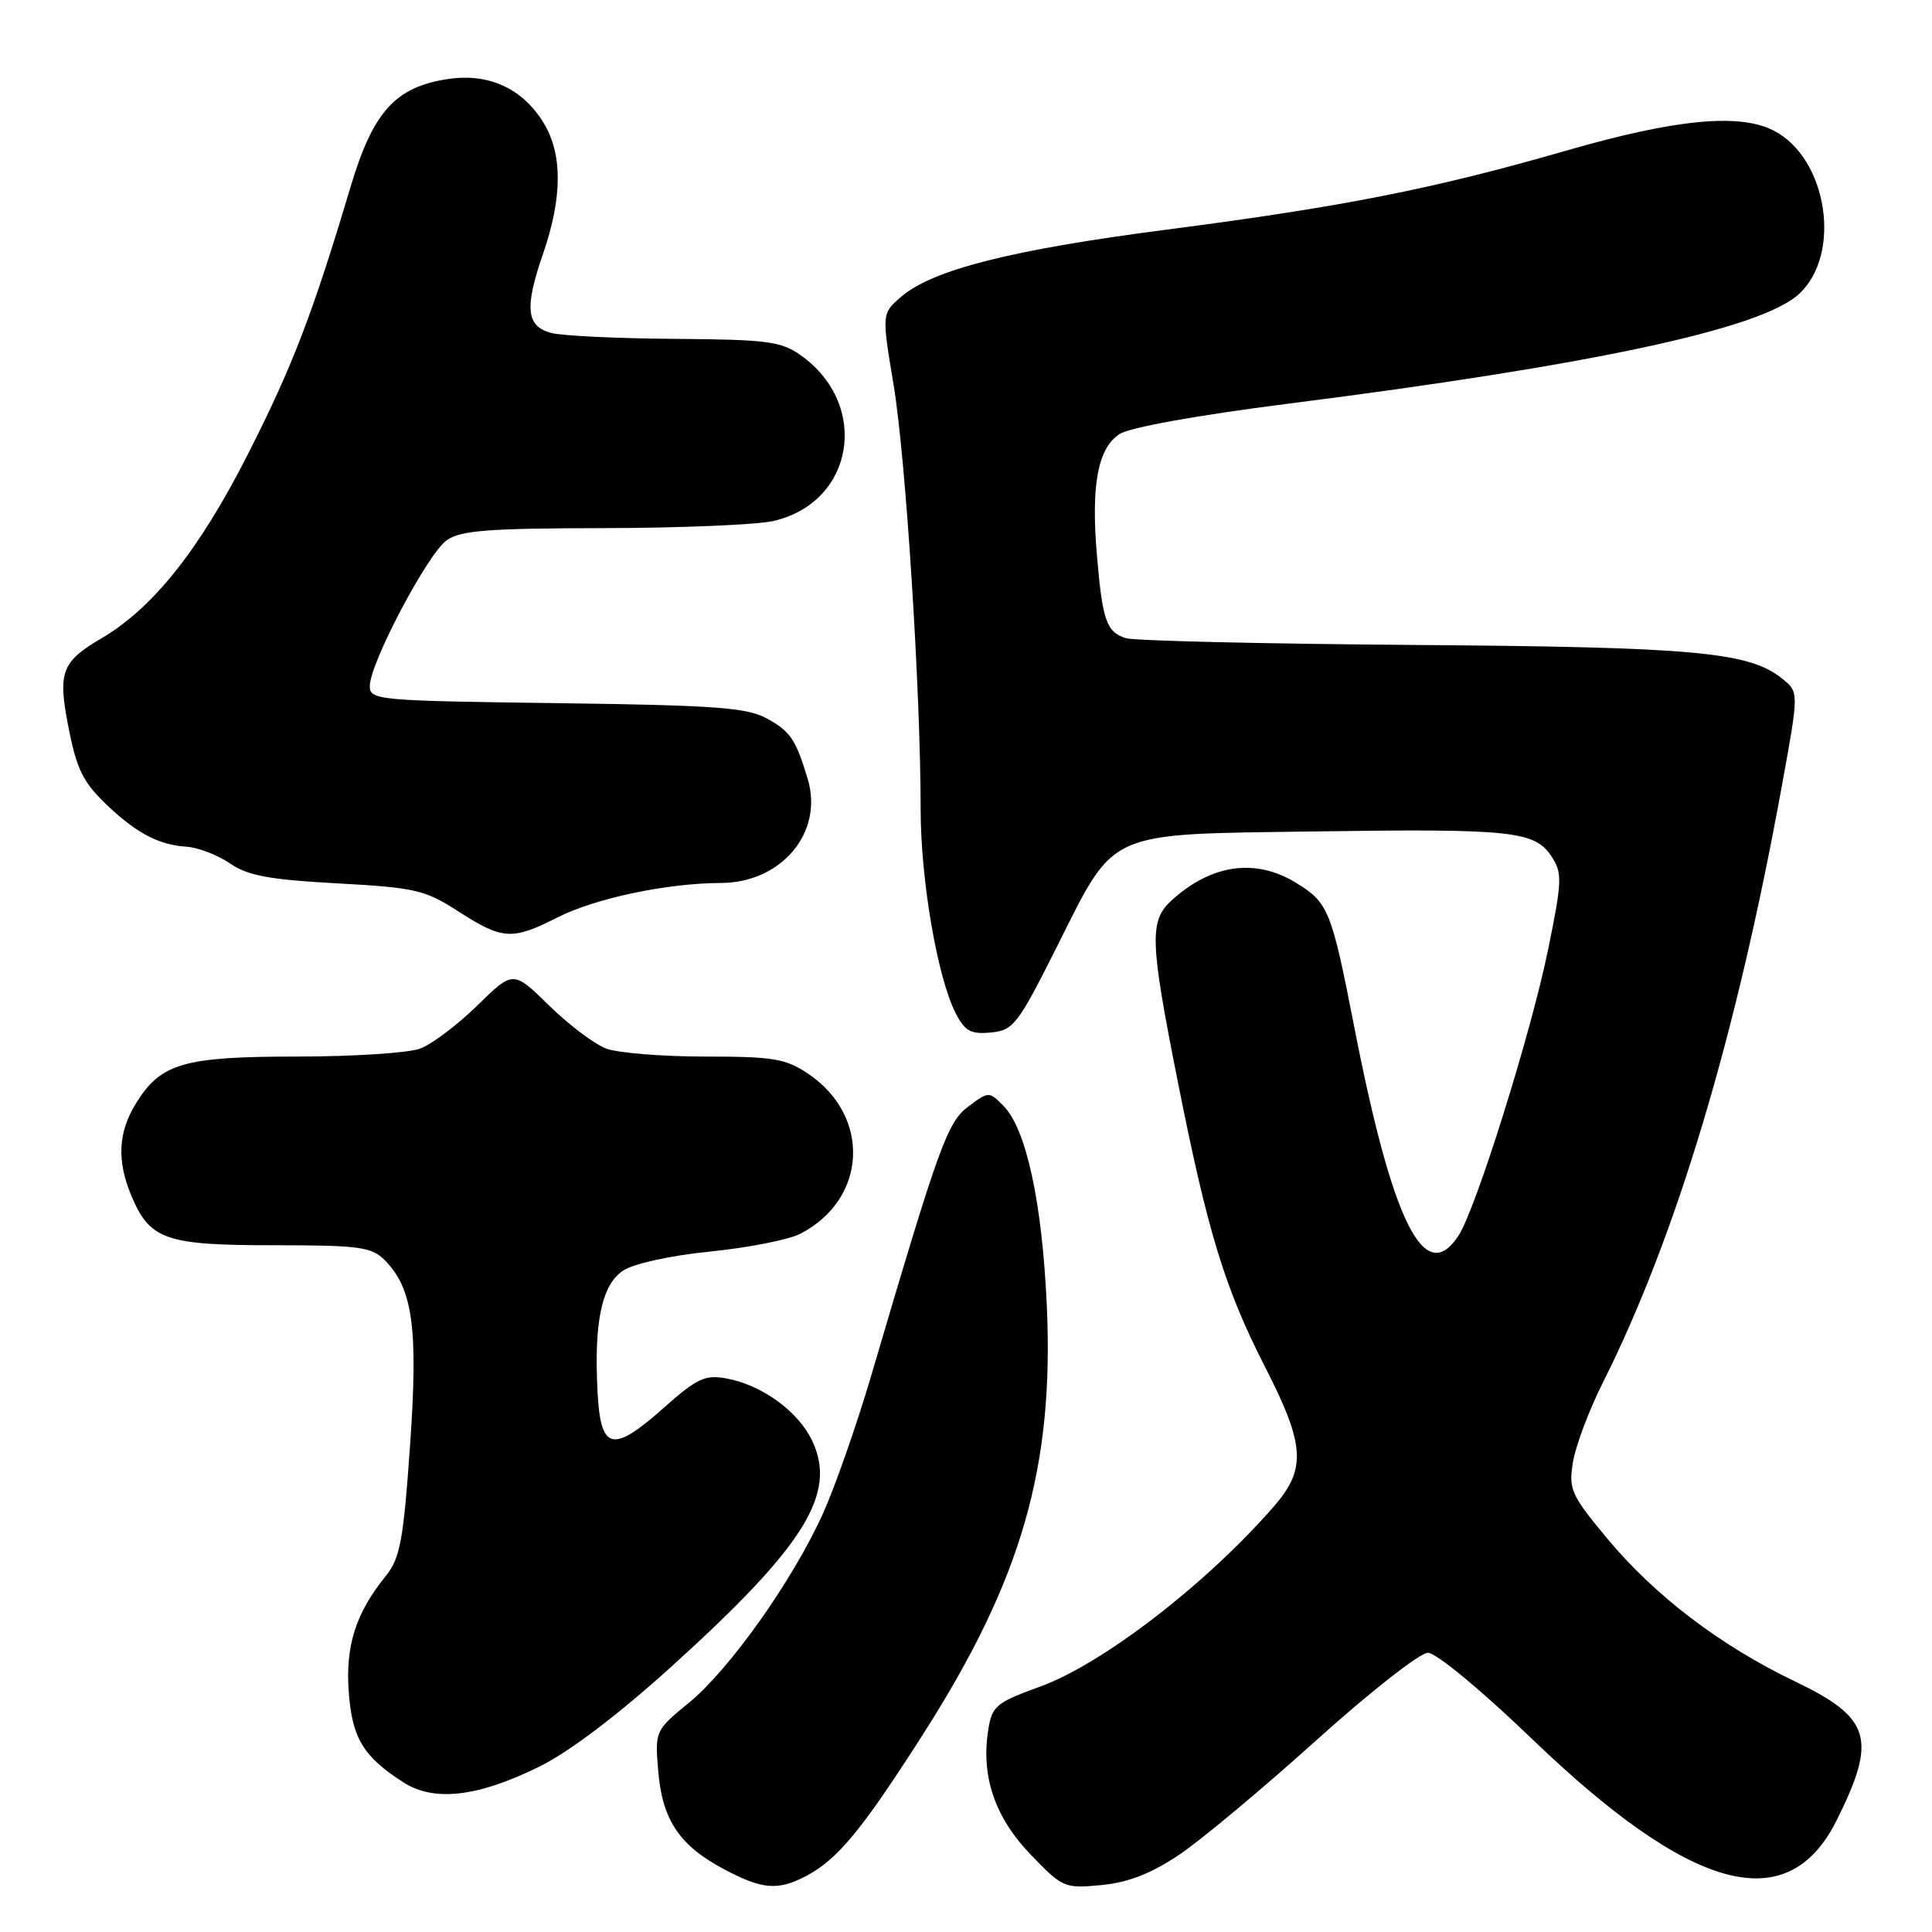 <?xml version="1.0" encoding="UTF-8" standalone="no"?>
<!DOCTYPE svg PUBLIC "-//W3C//DTD SVG 1.1//EN" "http://www.w3.org/Graphics/SVG/1.1/DTD/svg11.dtd" >
<svg xmlns="http://www.w3.org/2000/svg" xmlns:xlink="http://www.w3.org/1999/xlink" version="1.1" viewBox="0 0 256 256">
 <g >
 <path fill="currentColor"
d=" M 106.80 248.59 C 110.98 246.40 114.22 242.47 122.37 229.70 C 135.38 209.30 139.67 194.42 138.71 173.03 C 138.09 159.30 135.98 149.58 132.97 146.54 C 131.05 144.60 131.01 144.60 128.32 146.61 C 125.53 148.69 124.45 151.67 115.41 182.38 C 113.48 188.91 110.61 197.11 109.02 200.61 C 105.02 209.44 96.68 221.20 91.29 225.62 C 86.80 229.30 86.78 229.34 87.22 234.70 C 87.76 241.17 90.05 244.57 95.99 247.71 C 101.01 250.37 103.08 250.54 106.80 248.59 Z  M 156.24 245.77 C 159.13 243.83 167.30 237.01 174.39 230.62 C 181.48 224.23 188.15 219.00 189.21 219.00 C 190.29 219.00 196.26 223.93 202.96 230.38 C 224.19 250.79 236.87 254.20 243.35 241.23 C 248.76 230.40 247.93 227.63 237.83 222.79 C 227.98 218.07 219.29 211.46 213.00 203.90 C 208.18 198.11 207.84 197.37 208.42 193.76 C 208.77 191.61 210.55 186.85 212.40 183.18 C 222.12 163.81 230.09 137.22 236.11 104.11 C 238.37 91.71 238.37 91.71 236.17 89.94 C 231.79 86.39 224.64 85.73 187.34 85.46 C 167.45 85.31 150.28 84.91 149.18 84.56 C 146.60 83.74 146.08 82.23 145.34 73.48 C 144.56 64.26 145.47 59.39 148.34 57.52 C 149.67 56.64 158.67 55.02 170.54 53.51 C 210.76 48.41 233.14 43.63 238.28 39.04 C 244.14 33.81 242.18 20.93 234.98 17.28 C 230.41 14.97 221.94 15.80 207.53 19.96 C 189.92 25.04 177.99 27.39 154.50 30.44 C 134.10 33.08 123.57 35.74 119.43 39.31 C 116.83 41.54 116.83 41.54 118.41 51.02 C 120.02 60.71 121.99 91.52 121.99 107.29 C 122.00 116.68 124.23 129.60 126.64 134.27 C 127.86 136.64 128.65 137.07 131.31 136.81 C 134.29 136.52 134.86 135.77 140.00 125.54 C 147.88 109.84 146.26 110.57 174.22 110.17 C 200.36 109.79 203.37 110.11 205.59 113.49 C 207.03 115.69 206.99 116.72 205.13 125.83 C 202.88 136.86 195.57 160.20 193.26 163.73 C 188.76 170.59 184.52 162.07 179.43 136.00 C 176.42 120.56 176.02 119.60 171.69 116.95 C 166.33 113.69 160.50 114.52 155.25 119.30 C 152.27 122.01 152.36 124.67 156.04 143.20 C 160.01 163.22 162.29 170.69 167.61 181.09 C 172.94 191.52 173.14 194.63 168.75 199.66 C 159.80 209.93 146.06 220.51 137.78 223.50 C 132.03 225.58 131.45 226.06 130.96 229.14 C 129.96 235.31 131.79 240.75 136.52 245.69 C 140.80 250.15 141.03 250.25 145.95 249.78 C 149.50 249.44 152.52 248.26 156.24 245.77 Z  M 71.40 234.12 C 75.42 232.15 81.87 227.26 89.08 220.73 C 106.66 204.81 110.95 197.90 107.61 190.89 C 105.75 186.99 100.95 183.51 96.25 182.65 C 93.43 182.13 92.35 182.63 87.91 186.58 C 81.15 192.58 79.59 192.21 79.18 184.49 C 78.69 175.17 79.73 170.22 82.59 168.35 C 84.01 167.42 88.90 166.35 94.16 165.83 C 99.17 165.32 104.52 164.27 106.05 163.48 C 114.91 158.89 115.45 147.92 107.09 142.28 C 104.11 140.27 102.47 140.00 93.42 140.00 C 87.76 140.00 81.86 139.52 80.32 138.94 C 78.77 138.36 75.36 135.79 72.75 133.23 C 68.00 128.58 68.00 128.58 63.25 133.23 C 60.64 135.79 57.23 138.36 55.68 138.94 C 54.14 139.52 46.80 140.00 39.39 140.00 C 24.26 140.00 21.26 140.88 17.96 146.30 C 15.65 150.08 15.48 153.82 17.39 158.40 C 19.85 164.28 21.92 165.00 36.22 165.00 C 47.54 165.00 49.22 165.22 50.94 166.94 C 54.71 170.71 55.43 175.93 54.33 191.61 C 53.45 204.12 53.01 206.48 51.13 208.81 C 47.15 213.72 45.76 218.05 46.21 224.18 C 46.65 230.32 48.15 232.79 53.50 236.20 C 57.54 238.77 63.32 238.10 71.40 234.12 Z  M 73.92 121.54 C 78.90 119.02 88.39 117.02 95.50 117.00 C 103.56 116.98 109.15 110.30 107.03 103.23 C 105.45 97.98 104.73 96.91 101.63 95.21 C 98.97 93.75 94.82 93.45 73.75 93.17 C 50.01 92.86 49.00 92.77 49.00 90.90 C 49.00 87.89 56.68 73.34 59.20 71.58 C 61.04 70.28 64.76 70.00 79.97 69.98 C 90.16 69.96 100.30 69.54 102.50 69.03 C 113.20 66.56 115.33 53.64 106.11 47.08 C 103.51 45.23 101.67 44.99 89.35 44.90 C 81.73 44.85 74.38 44.49 73.00 44.11 C 69.72 43.20 69.48 40.80 71.97 33.59 C 74.53 26.15 74.55 20.42 72.04 16.30 C 69.25 11.72 64.77 9.66 59.37 10.47 C 52.38 11.52 49.42 14.79 46.43 24.83 C 41.43 41.59 38.73 48.61 32.84 60.20 C 26.40 72.88 20.25 80.59 13.43 84.59 C 8.23 87.64 7.68 89.04 8.97 95.84 C 10.16 102.10 10.96 103.70 14.66 107.13 C 18.31 110.51 21.20 111.97 24.70 112.19 C 26.24 112.29 28.83 113.29 30.46 114.40 C 32.82 116.03 35.68 116.56 44.67 117.05 C 55.01 117.61 56.31 117.92 60.71 120.75 C 66.62 124.55 67.84 124.62 73.92 121.54 Z "/>
</g>
</svg>
